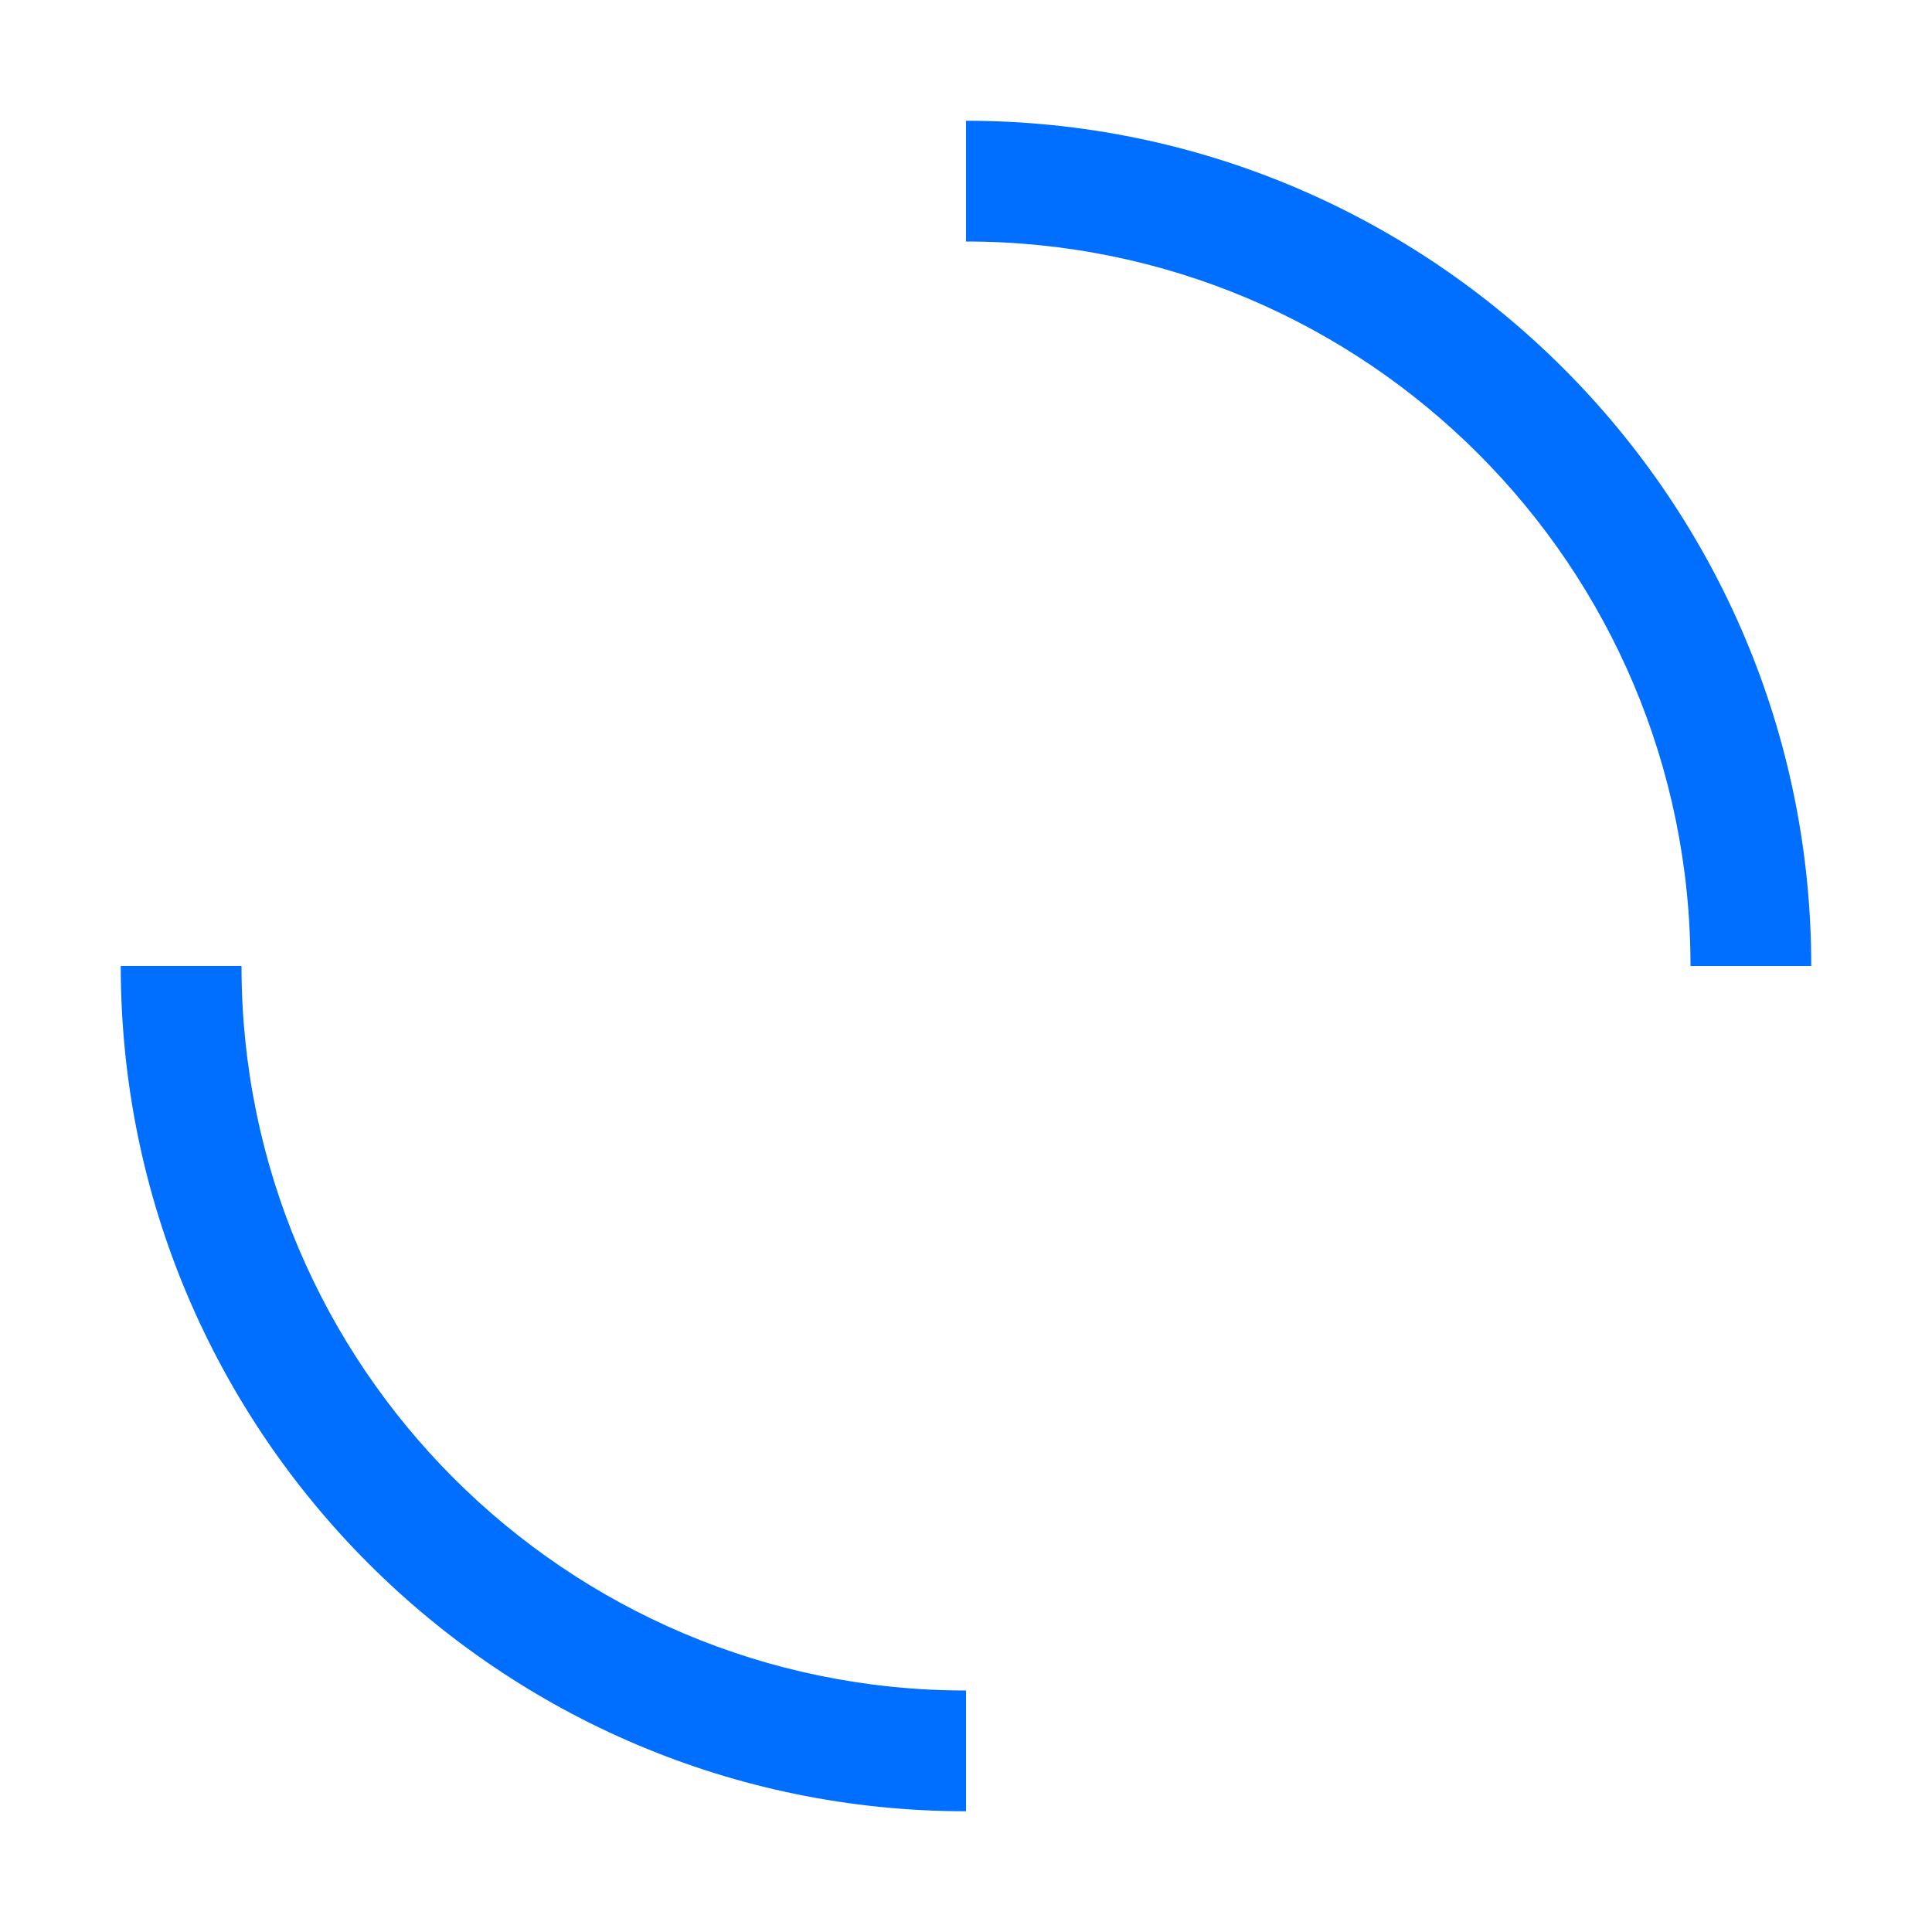 <svg t="1688635497505" class="icon" viewBox="0 0 1024 1024" version="1.1" xmlns="http://www.w3.org/2000/svg" p-id="2638" width="48" height="48"><path d="M512 64c247.2 0 448 200.8 448 448h-64c0-212-172-384-384-384V64z m0 832c-212 0-384-172-384-384H64c0 247.2 200.8 448 448 448v-64z" p-id="2639" fill="#006EFF"></path></svg>